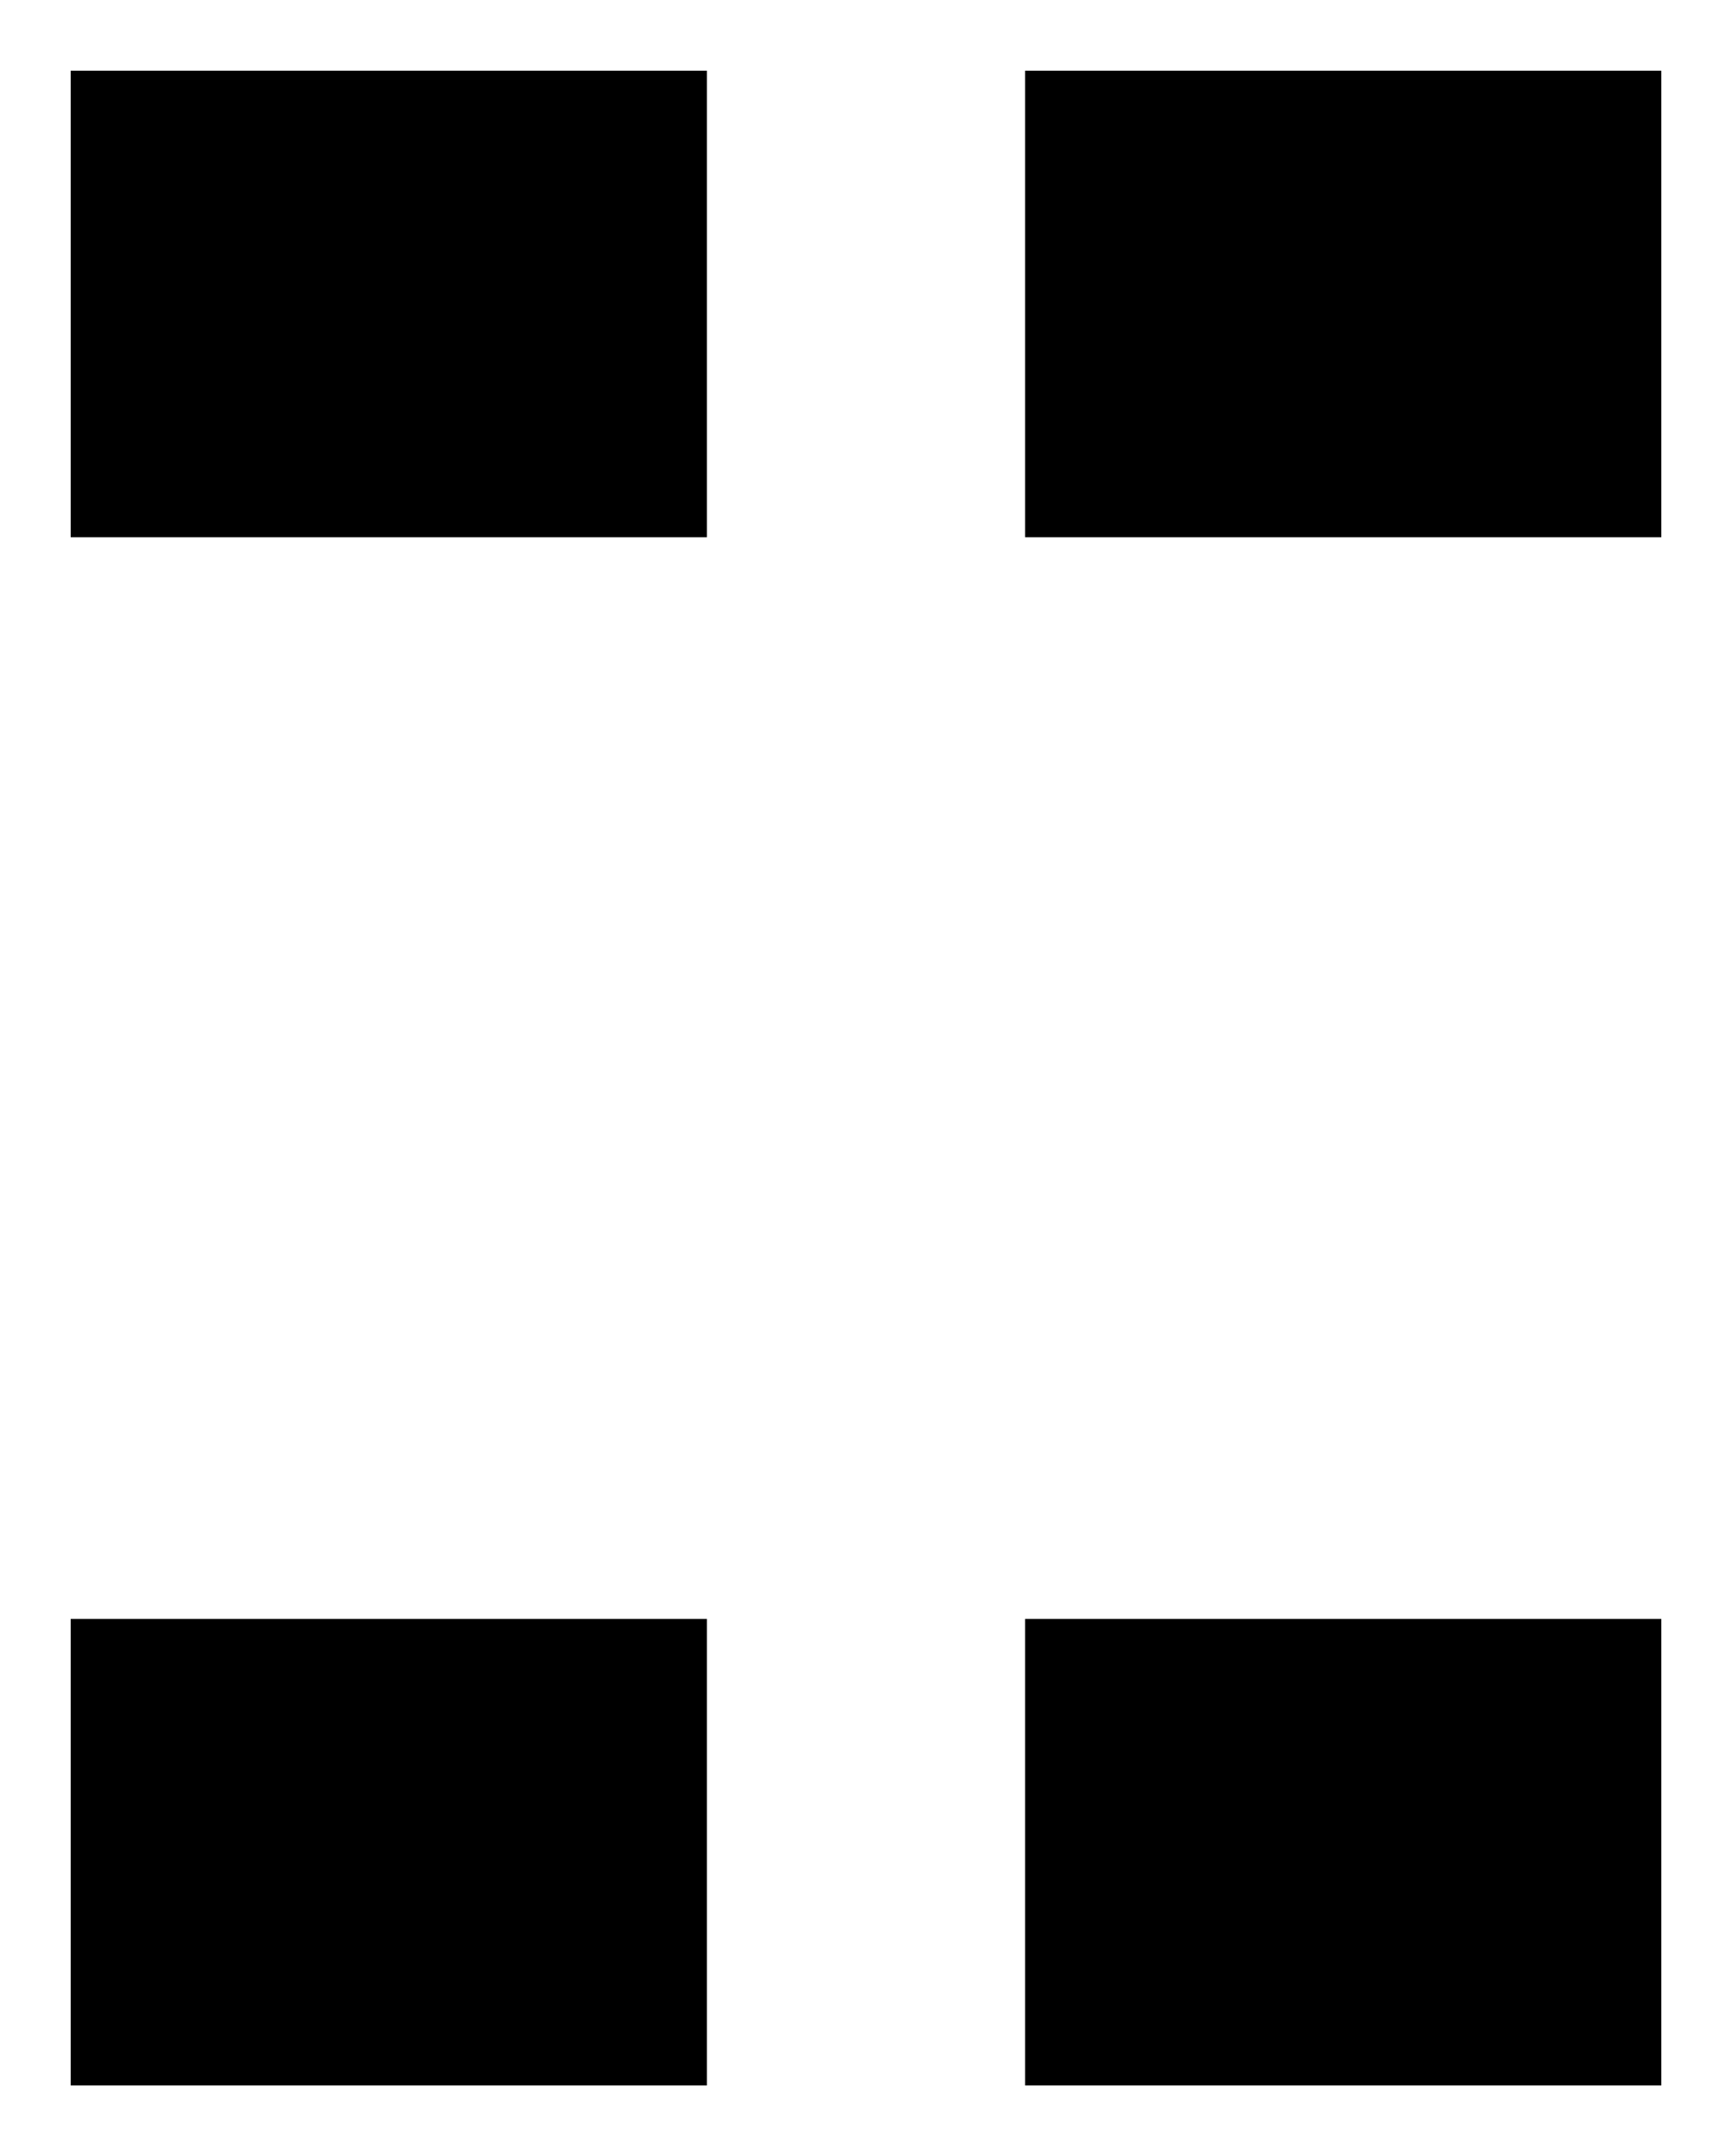 <!DOCTYPE svg PUBLIC "-//W3C//DTD SVG 1.1//EN" "http://www.w3.org/Graphics/SVG/1.1/DTD/svg11.dtd">
<svg xmlns:svg="http://www.w3.org/2000/svg" xmlns="http://www.w3.org/2000/svg" xmlns:xlink="http://www.w3.org/1999/xlink" version="1.1" width="2.45mm" height="3.05mm" viewBox="0 0 2.45 3.05">
<title>SVG Image created as SPW2430HR5H-B.svg date 2024/09/11 12:47:29 </title>
  <desc>Image generated by PCBNEW </desc>
<g style="fill:#000000; fill-opacity:1;stroke:#000000; stroke-opacity:1; stroke-linecap:round; stroke-linejoin:round;" transform="translate(0 0) scale(1 1)">
<path style="fill:#000000; fill-opacity:1; stroke:none;fill-rule:evenodd;" d="M 0.1,0.76 0.1,0.1 1.0,0.1 1.0,0.76 Z"/> 
<path style="fill:#000000; fill-opacity:1; stroke:none;fill-rule:evenodd;" d="M 0.1,2.95 0.1,2.29 1.0,2.29 1.0,2.95 Z"/> 
<path style="fill:#000000; fill-opacity:1; stroke:none;fill-rule:evenodd;" d="M 1.45,2.95 1.45,2.29 2.35,2.29 2.35,2.95 Z"/> 
<path style="fill:#000000; fill-opacity:1; stroke:none;fill-rule:evenodd;" d="M 1.45,0.76 1.45,0.1 2.35,0.1 2.35,0.76 Z"/> 
</g> 
</svg>